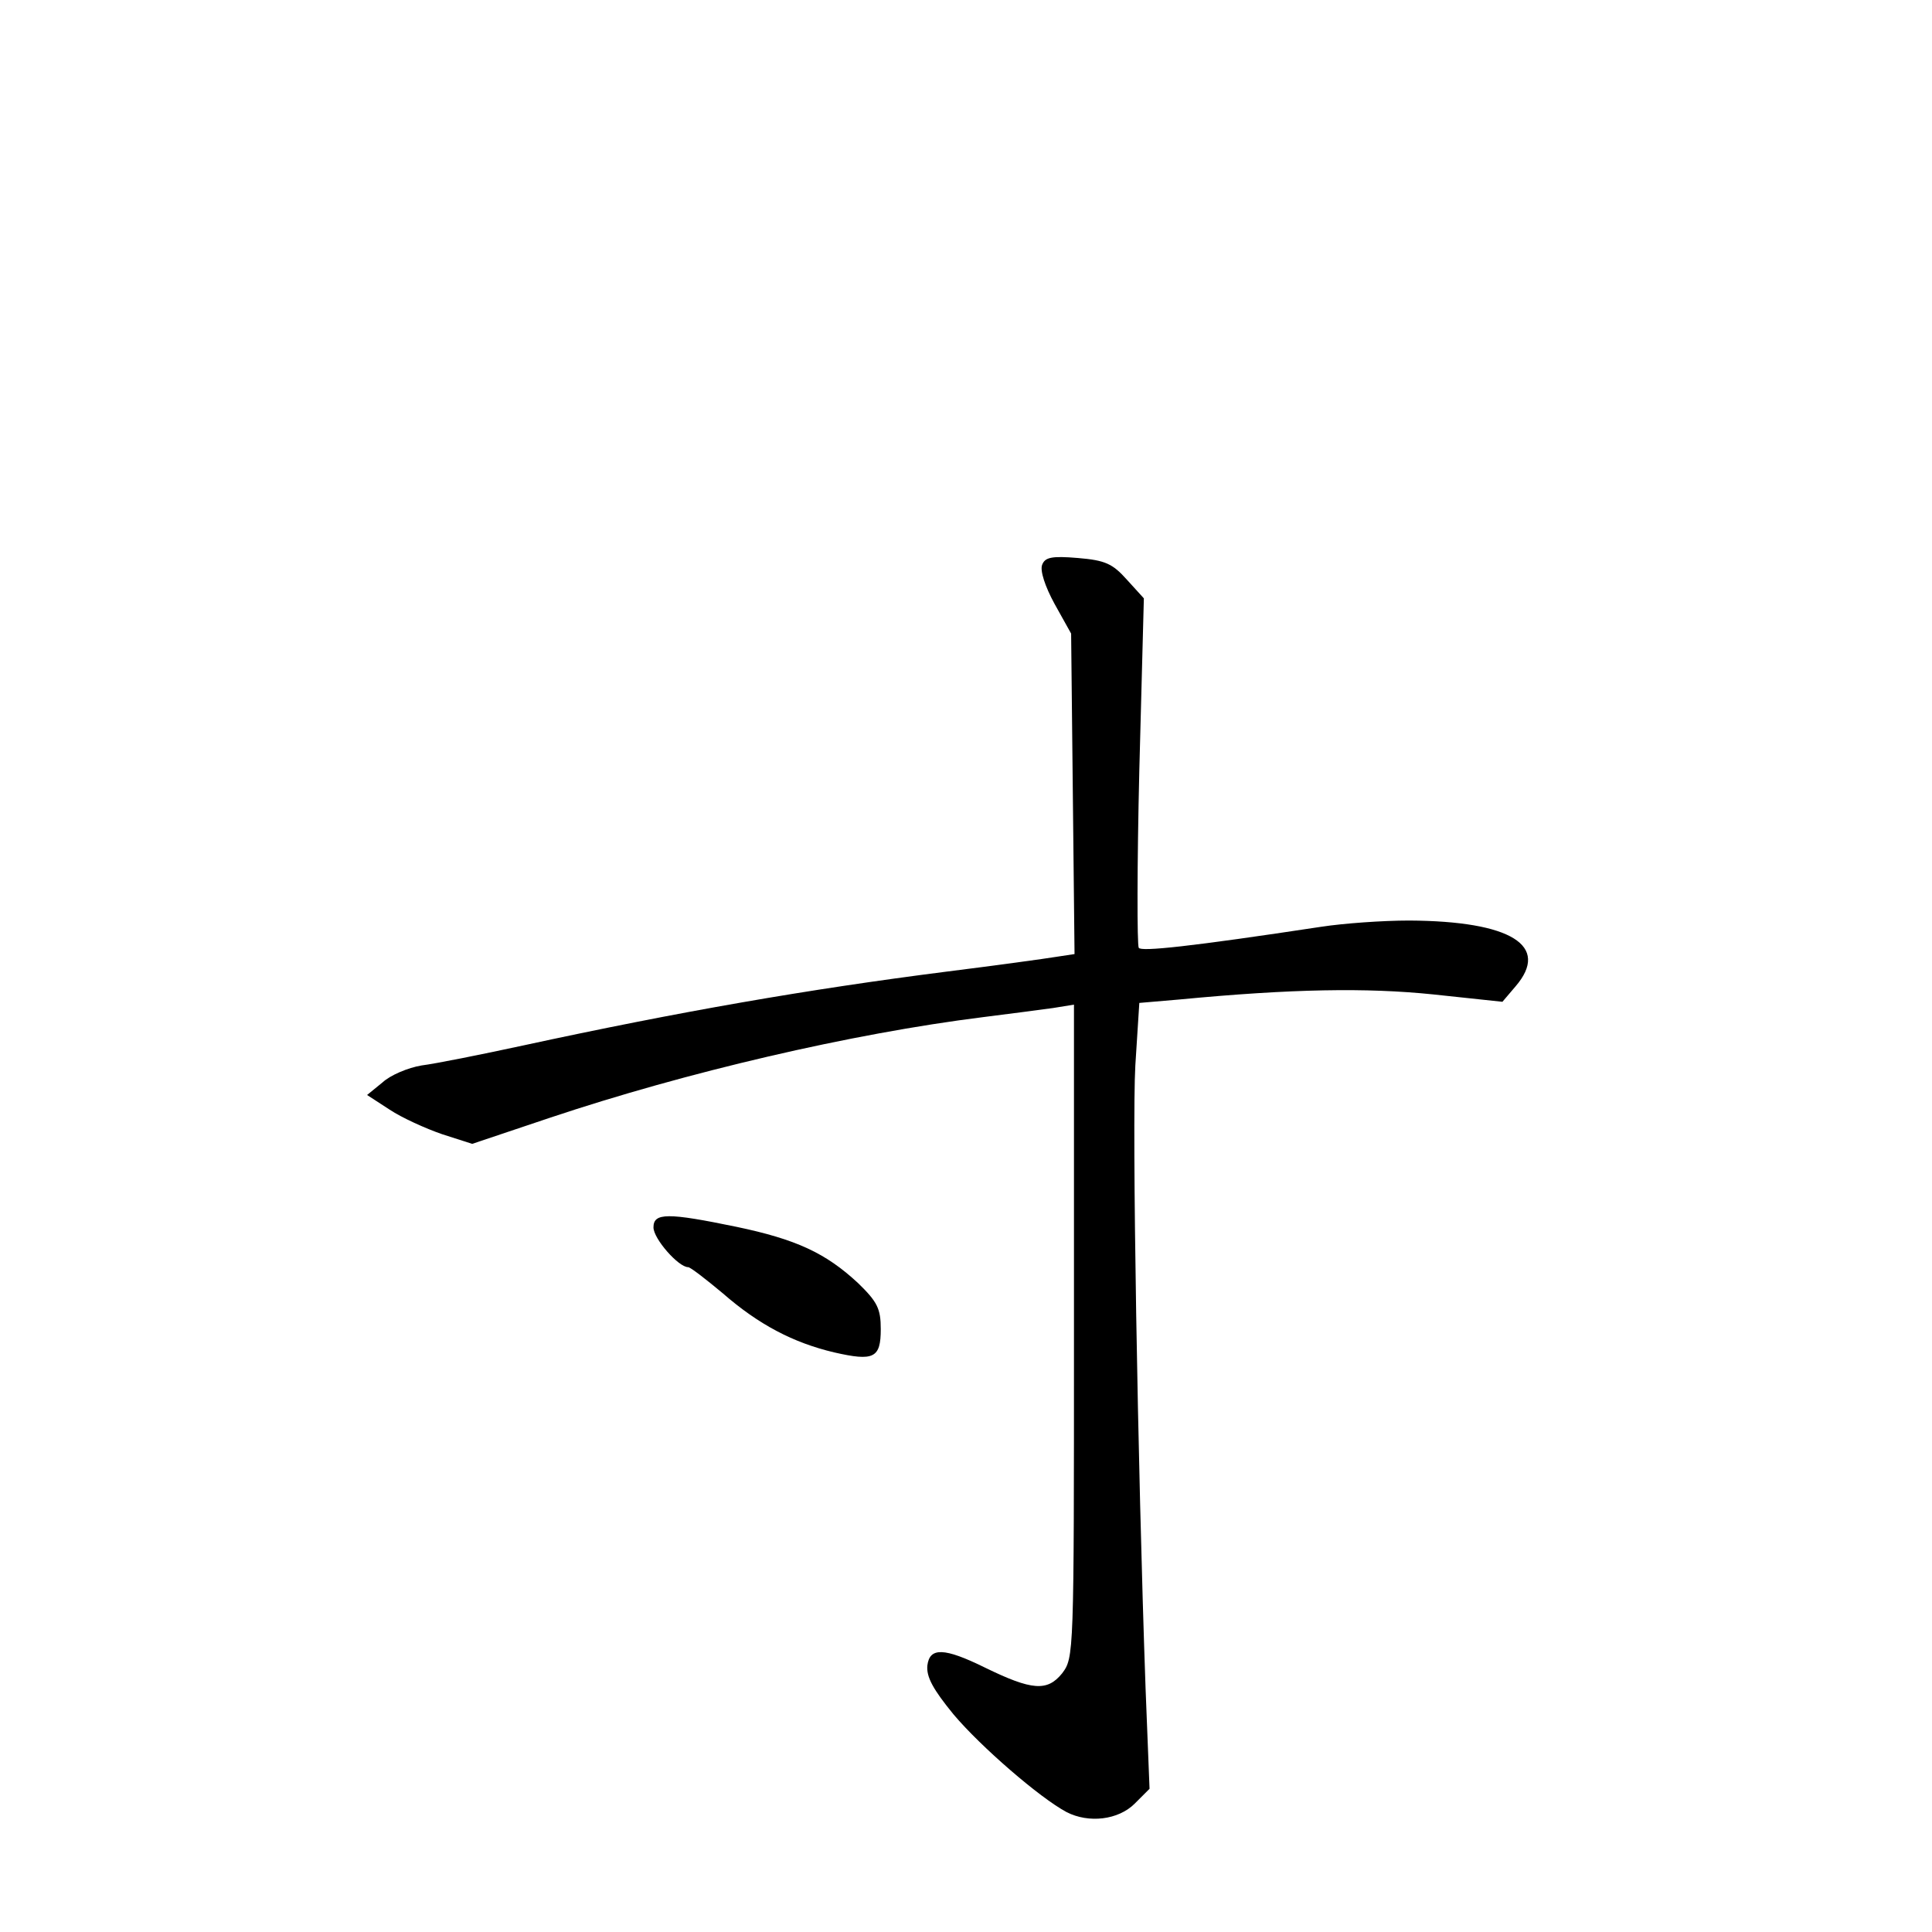 <?xml version="1.0" standalone="no"?>
<!DOCTYPE svg PUBLIC "-//W3C//DTD SVG 20010904//EN"
 "http://www.w3.org/TR/2001/REC-SVG-20010904/DTD/svg10.dtd">
<svg version="1.0" xmlns="http://www.w3.org/2000/svg"
 width="340pt" height="340pt" viewBox="0 0 340 340"
 preserveAspectRatio="xMidYMid meet">
<g transform="translate(0,340) scale(0.1,-0.1)"
fill="#000000" stroke="none">
<path d="M1834 2406 c-4 -10 5 -38 22 -69 l29 -52 3 -282 3 -282 -33 -5 c-18
-3 -105 -15 -193 -26 -243 -31 -468 -70 -745 -130 -74 -16 -154 -32 -178 -35
-24 -4 -55 -17 -69 -30 l-27 -22 40 -26 c21 -14 63 -33 92 -43 l53 -17 137 46
c239 80 530 148 762 177 47 6 102 13 123 16 l37 6 0 -575 c0 -572 0 -574 -21
-602 -26 -32 -53 -30 -135 10 -73 36 -98 36 -102 4 -2 -20 10 -42 46 -86 48
-57 152 -147 199 -172 39 -20 91 -14 120 15 l26 26 -7 177 c-14 397 -24 993
-18 1096 l7 110 70 6 c199 19 330 21 447 9 l122 -13 23 27 c62 72 -8 115 -187
116 -47 0 -116 -5 -155 -11 -231 -35 -317 -44 -321 -37 -3 5 -3 145 1 312 l8
303 -30 33 c-25 28 -38 34 -86 38 -47 4 -58 1 -63 -12z"/>
<path d="M1150 1240 c0 -20 44 -70 61 -70 4 0 31 -21 61 -46 63 -55 124 -87
196 -104 70 -16 82 -10 82 41 0 36 -6 48 -40 81 -57 53 -109 77 -214 99 -121
25 -146 25 -146 -1z"/>
</g>
</svg>
